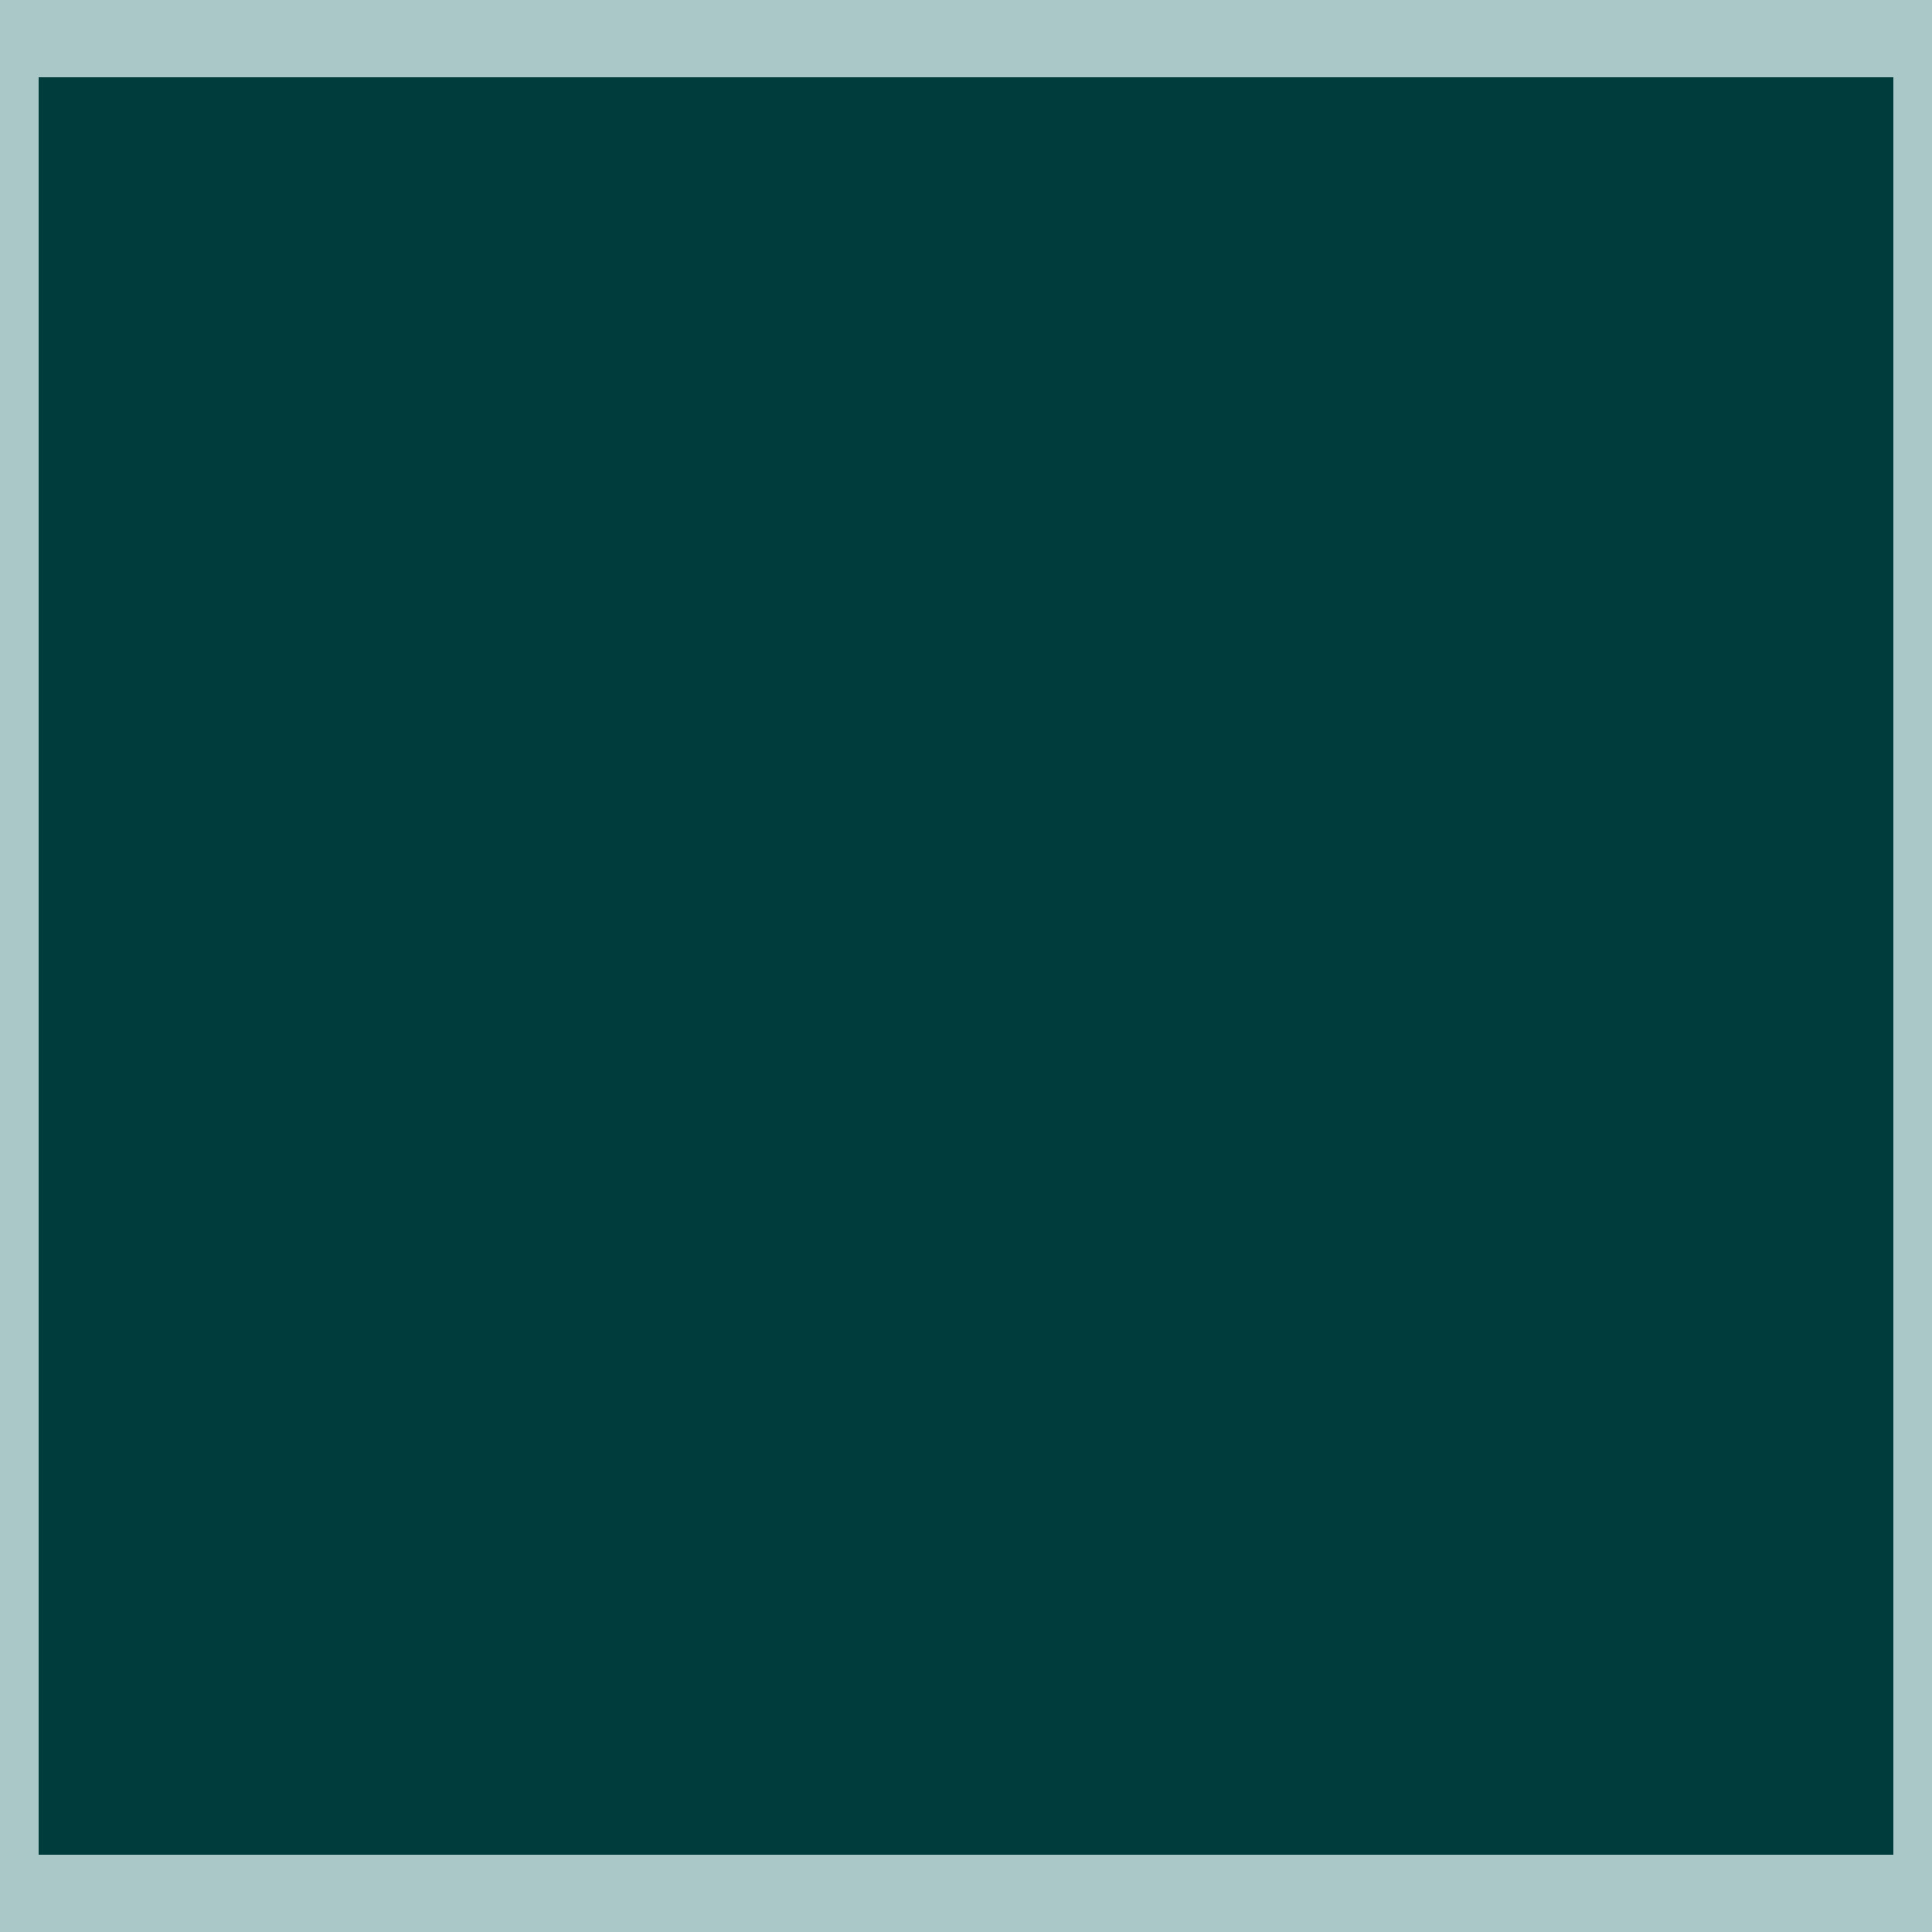 <?xml version="1.0" encoding="UTF-8" standalone="yes"?>
<!-- Created with Inkscape (http://www.inkscape.org/) -->

<svg
   width="50mm"
   height="50mm"
   viewBox="0 0 50 50"
   xmlns="http://www.w3.org/2000/svg">
    <path
       style="fill:#003c3c;stroke-width:1.35;fill-opacity:1"
       d="M 0,0 H 50 V 50 H 0 Z" />
    <path
       style="fill:none;stroke:#aac8c8;stroke-width:2;stroke-linecap:butt;stroke-linejoin:miter;stroke-miterlimit:4;stroke-dasharray:none;stroke-opacity:1"
       d="M 0,1 H 50 Z"/>
    <path
       style="fill:none;stroke:#aac8c8;stroke-width:2;stroke-linecap:butt;stroke-linejoin:miter;stroke-miterlimit:4;stroke-dasharray:none;stroke-opacity:1"
       d="M 0,49 H 50 Z"/>
    <path
       style="fill:none;stroke:#aac8c8;stroke-width:1;stroke-linecap:butt;stroke-linejoin:miter;stroke-miterlimit:4;stroke-dasharray:none;stroke-opacity:1"
       d="M 0.5,0 V 50 Z"/>
    <path
       style="fill:none;stroke:#aac8c8;stroke-width:1;stroke-linecap:butt;stroke-linejoin:miter;stroke-miterlimit:4;stroke-dasharray:none;stroke-opacity:1"
       d="M 49.5,0 V 50 Z"/>
</svg>
